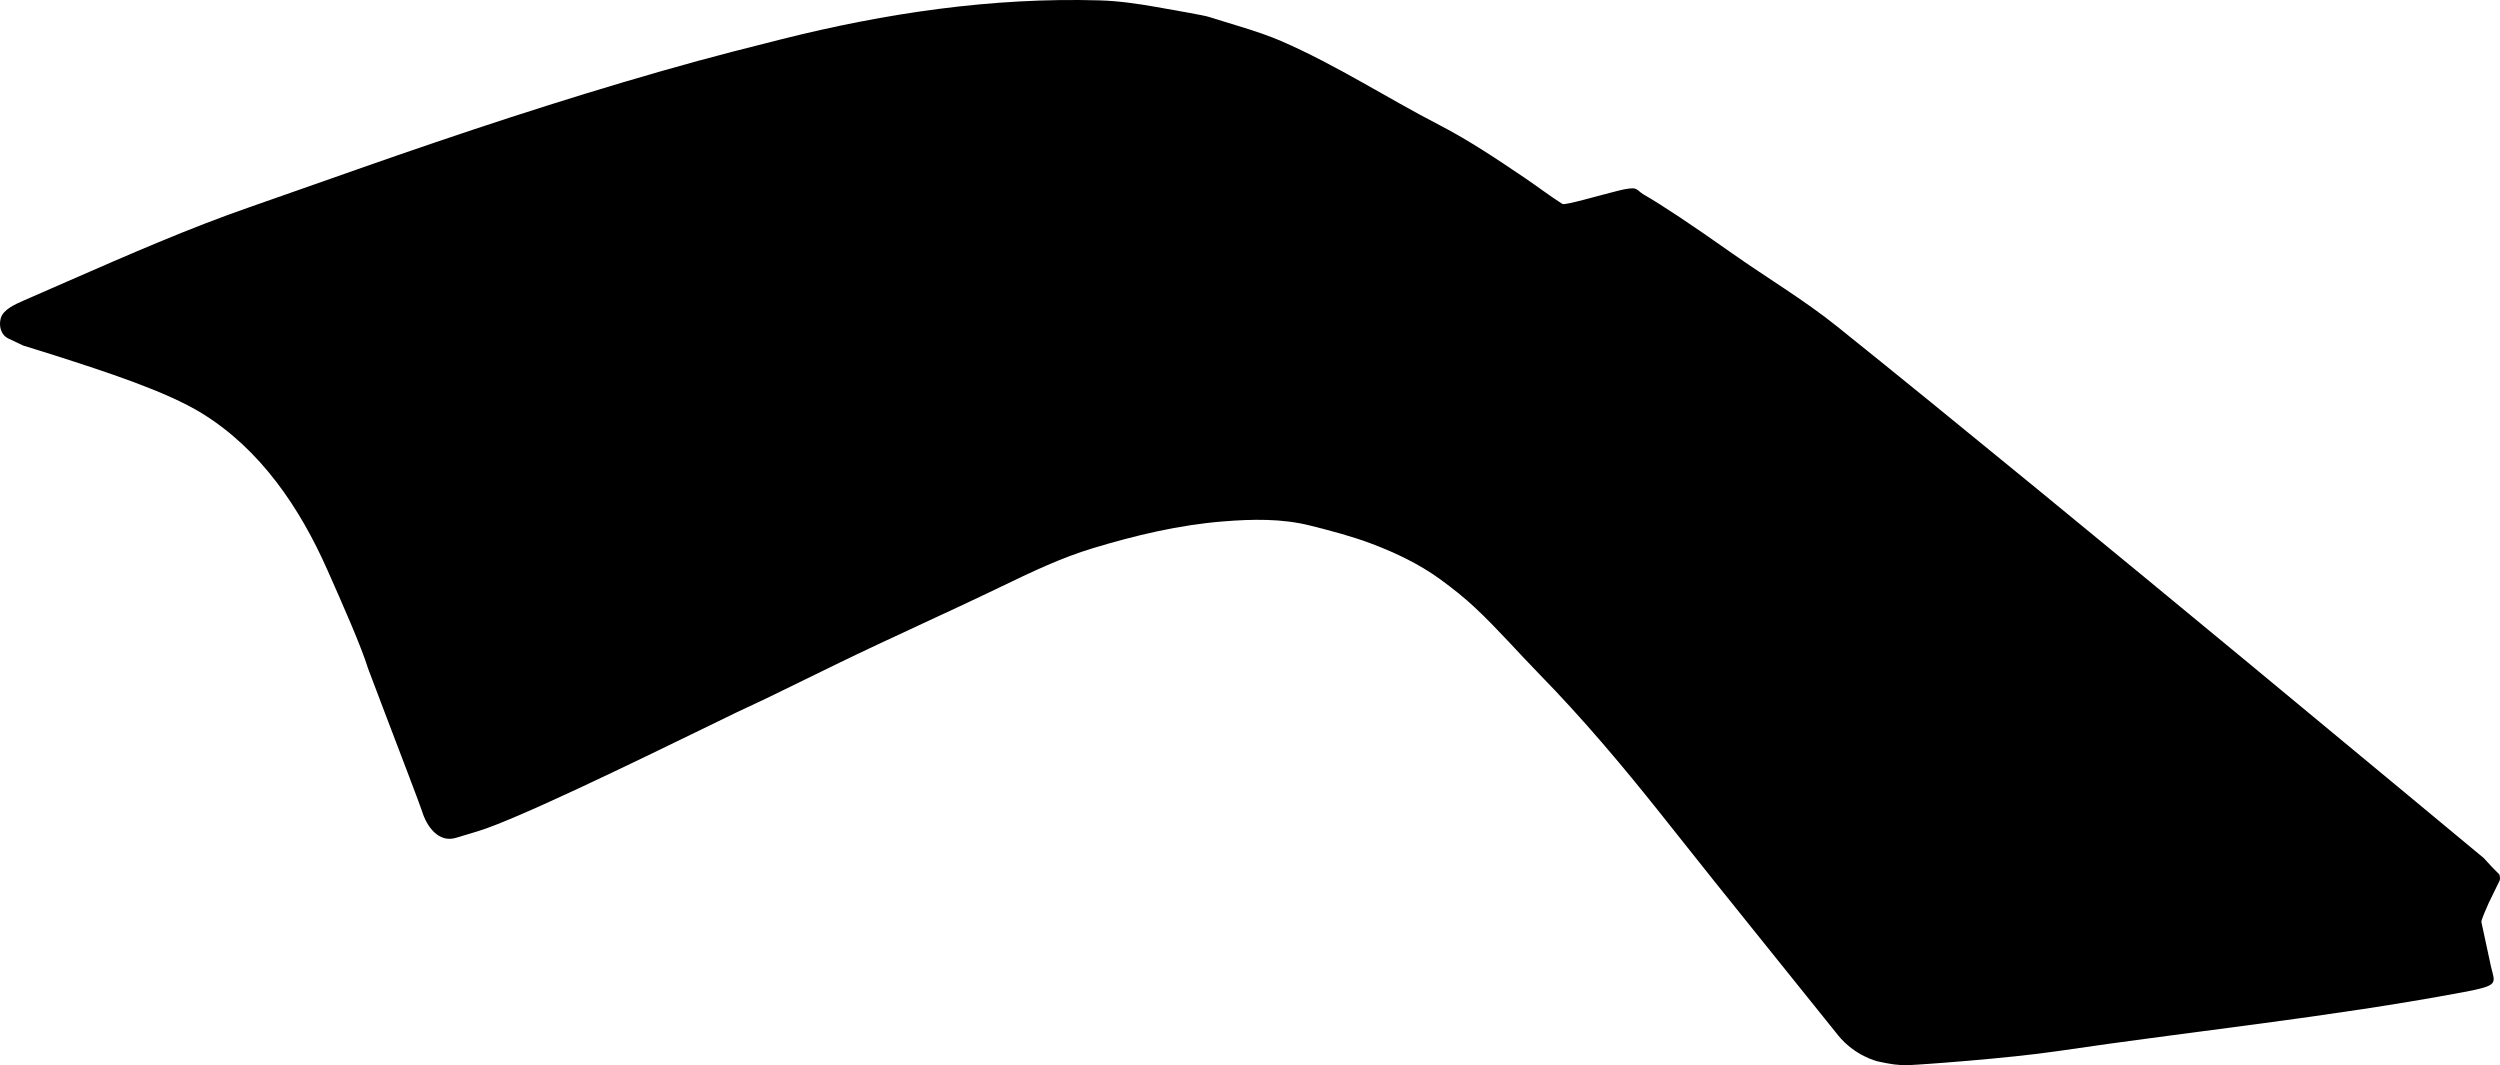 <?xml version="1.0" encoding="utf-8"?>
<!-- Generator: Adobe Illustrator 16.0.0, SVG Export Plug-In . SVG Version: 6.00 Build 0)  -->
<!DOCTYPE svg PUBLIC "-//W3C//DTD SVG 1.1//EN" "http://www.w3.org/Graphics/SVG/1.1/DTD/svg11.dtd">
<svg version="1.1" id="Layer_1" xmlns="http://www.w3.org/2000/svg" xmlns:xlink="http://www.w3.org/1999/xlink" x="0px" y="0px"
	 width="1889.324px" height="804.979px" viewBox="0 0 1889.324 804.979" enable-background="new 0 0 1889.324 804.979"
	 xml:space="preserve">
<path d="M1888.822,665.929c0.656-1.075,0.67-2.729,0.039-5.041l-6.069-6.168l-5.854-6.383
	c1.037,1.133-313.557-261.252-488.664-401.684c-25.242-20.242-53.154-36.78-79.562-55.424
	c-30.215-21.336-52.561-36.201-67.041-44.523c-2.516-1.447-4.418-4.355-7.521-4.38c-3.842-0.03-8.229,1.062-12.258,2.062
	c-13.672,3.4-39.246,10.938-41.117,9.754c-9.527-6.017-18.451-12.923-27.785-19.229c-21.194-14.319-42.457-28.641-65.202-40.405
	c-40.104-20.743-78.146-45.525-119.637-63.501c-8.395-3.636-19.326-7.481-32.968-11.564c-13.346-4.097-20.705-6.313-21.97-6.76
	c-2.771-0.979-26.175-5.09-39.307-7.396c-14.229-2.5-28.562-4.582-43.021-4.998c-81.046-2.334-161.584,9.607-240.08,29.322
	c-28.312,7.11-49.448,12.583-63.479,16.438C451.02,67.02,375.697,91.34,300.916,117.199c-37.483,12.962-74.821,26.351-112.29,39.359
	c-45.602,15.832-91.923,36.097-137.161,55.886l-33.216,14.531c-6.922,3.027-15.947,6.977-17.704,13.612
	c-1.535,5.801,0.096,12.54,5.802,15.246l11.146,5.286l23.658,7.379c38.07,12.243,84.339,27.12,111.528,43.896
	c44.267,27.304,73.893,71.296,94.698,118.232c10.88,24.543,25.885,58.39,30.727,74.438c0.312,1.028,4.632,12.36,12.892,34.014
	c9.398,24.634,26.815,70.203,27.958,73.99c3.447,11.431,12.42,24.08,25.615,20.1l16.544-4.99
	c28.815-8.688,117.462-51.825,175.187-79.914l20.329-9.892l22.397-10.521l52.438-25.595c41.212-20.11,83.161-38.672,124.462-58.599
	c22.836-11.021,45.771-22.077,70.096-29.415c32.135-9.691,64.918-17.545,98.436-20.214c21.974-1.75,44.286-2.262,65.782,3.17
	c15.731,3.976,31.478,8.053,46.661,13.826c18.081,6.875,35.651,15.237,51.349,26.628c10.397,7.543,19.099,14.69,26.106,21.229
	c17.207,16.039,32.617,33.857,49.056,50.666c32.555,33.291,62.578,68.913,91.545,105.344l41.137,51.736l92.978,115.725
	c12.688,15.652,29.344,19.617,30.229,19.812c9.277,1.985,14.734,2.985,22.729,2.788c7.584-0.188,75.635-5.069,113.129-10.624
	c101.836-15.087,204.402-25.449,305.641-44.381c28.17-5.271,24.854-6.446,21.754-19.271l-7.291-33.896
	c-0.188-1.449,3.441-9.665,5.517-14.357L1888.822,665.929z"/>
</svg>
